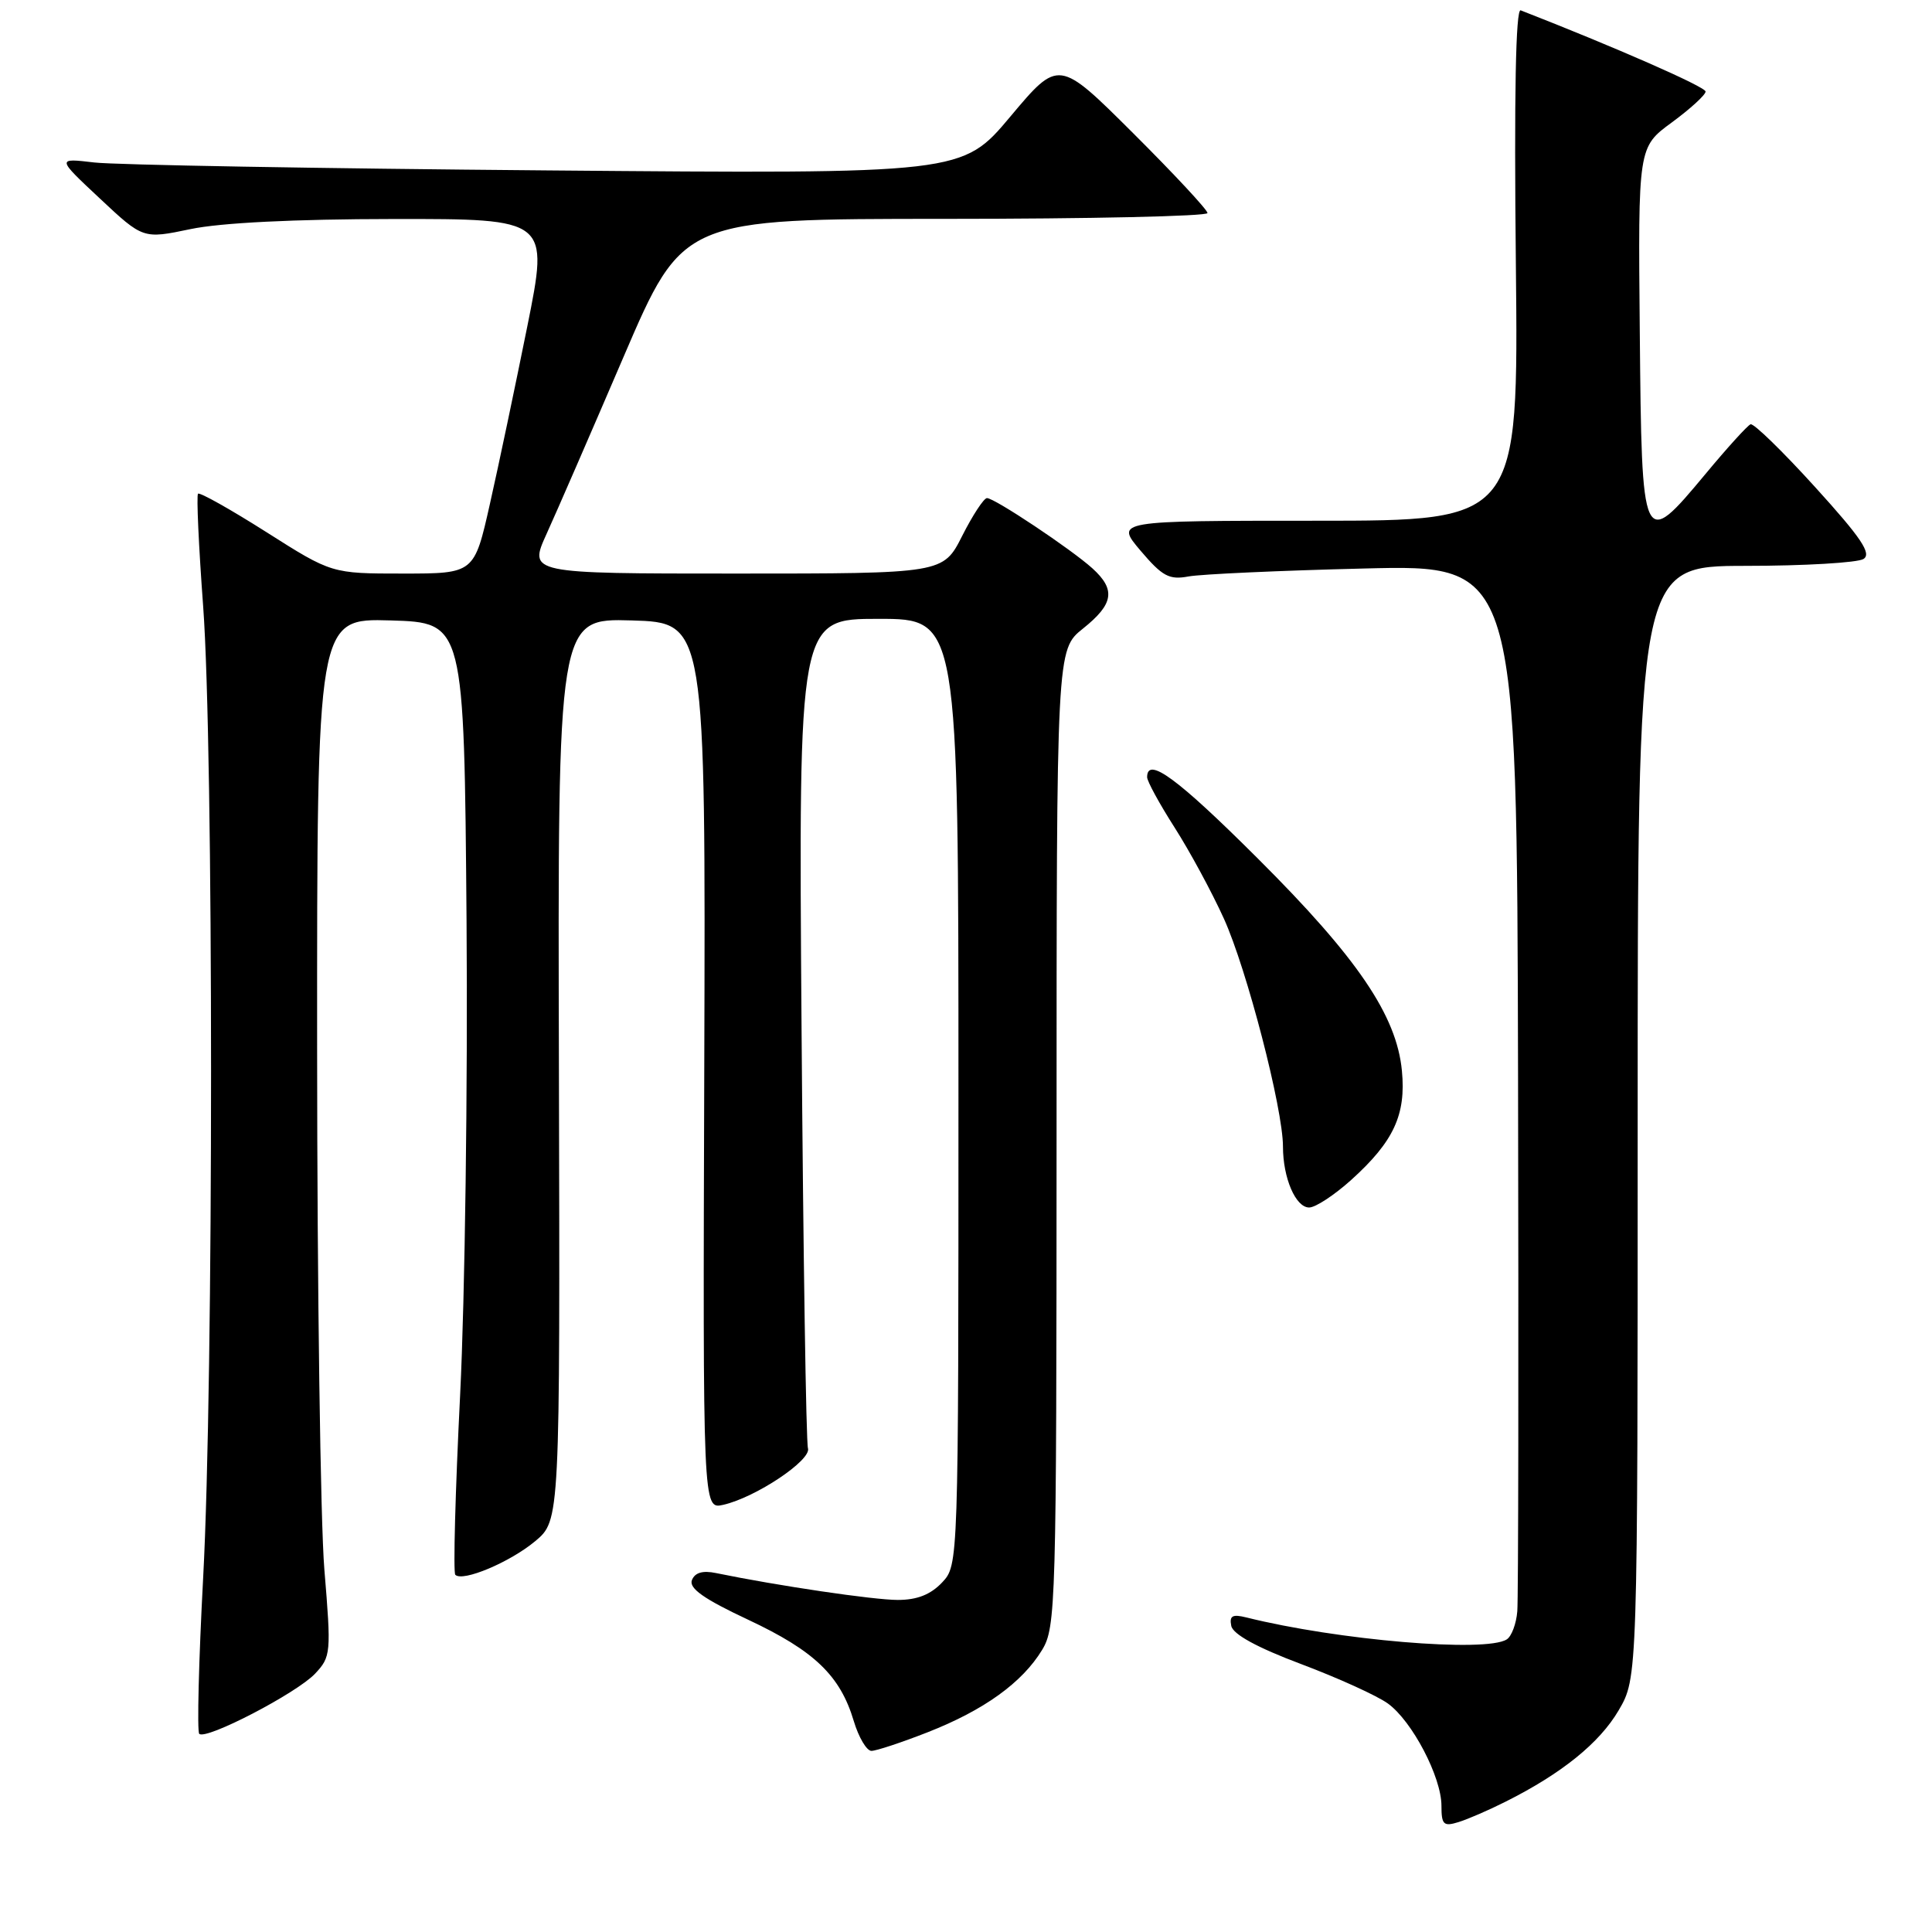 <?xml version="1.0" encoding="UTF-8" standalone="no"?>
<!DOCTYPE svg PUBLIC "-//W3C//DTD SVG 1.1//EN" "http://www.w3.org/Graphics/SVG/1.1/DTD/svg11.dtd" >
<svg xmlns="http://www.w3.org/2000/svg" xmlns:xlink="http://www.w3.org/1999/xlink" version="1.1" viewBox="0 0 256 256">
 <g >
 <path fill="currentColor"
d=" M 199.50 238.73 C 206.94 235.00 211.94 230.96 214.48 226.63 C 217.00 222.32 217.00 222.32 217.00 148.66 C 217.00 75.00 217.00 75.00 231.25 74.98 C 239.09 74.98 246.14 74.56 246.92 74.07 C 248.03 73.37 246.65 71.30 240.52 64.55 C 236.22 59.81 232.37 56.06 231.96 56.22 C 231.56 56.37 228.87 59.33 225.99 62.80 C 217.60 72.87 217.54 72.73 217.28 43.99 C 217.05 19.50 217.05 19.50 221.53 16.22 C 223.99 14.41 226.00 12.57 226.00 12.13 C 226.00 11.51 213.97 6.23 201.50 1.37 C 200.84 1.11 200.62 12.58 200.86 34.99 C 201.21 69.00 201.21 69.00 174.49 69.00 C 147.77 69.00 147.77 69.00 151.13 72.97 C 154.03 76.38 154.92 76.86 157.50 76.38 C 159.15 76.08 169.61 75.60 180.75 75.33 C 201.00 74.82 201.00 74.82 201.15 142.66 C 201.23 179.97 201.19 211.85 201.05 213.50 C 200.92 215.15 200.29 216.83 199.65 217.23 C 196.88 219.00 177.25 217.34 165.15 214.32 C 163.30 213.86 162.88 214.10 163.15 215.44 C 163.38 216.56 166.58 218.31 172.41 220.50 C 177.30 222.34 182.48 224.69 183.91 225.73 C 187.13 228.07 191.00 235.47 191.00 239.28 C 191.00 241.78 191.28 242.05 193.25 241.44 C 194.49 241.06 197.30 239.84 199.50 238.73 Z  M 122.93 229.53 C 130.37 226.61 135.44 222.97 138.08 218.63 C 139.91 215.63 139.99 212.73 140.00 150.79 C 140.00 86.09 140.00 86.09 143.50 83.29 C 147.57 80.04 147.87 78.14 144.75 75.31 C 141.94 72.77 131.79 66.00 130.78 66.00 C 130.37 66.00 128.89 68.25 127.50 71.00 C 124.97 76.00 124.97 76.00 97.50 76.00 C 70.04 76.00 70.04 76.00 72.42 70.75 C 73.74 67.86 78.33 57.29 82.64 47.25 C 90.48 29.00 90.48 29.00 125.24 29.00 C 144.36 29.00 160.00 28.65 160.00 28.23 C 160.00 27.81 155.56 23.04 150.14 17.64 C 140.28 7.82 140.28 7.82 133.89 15.43 C 127.50 23.05 127.50 23.05 72.50 22.58 C 42.25 22.33 15.25 21.85 12.50 21.53 C 7.50 20.94 7.50 20.94 13.23 26.30 C 18.96 31.67 18.96 31.67 25.23 30.36 C 29.21 29.52 39.02 29.03 52.11 29.02 C 72.73 29.00 72.73 29.00 69.87 43.25 C 68.29 51.09 66.07 61.66 64.92 66.75 C 62.84 76.00 62.84 76.00 53.39 76.00 C 43.95 76.00 43.95 76.00 35.30 70.51 C 30.54 67.49 26.46 65.20 26.24 65.42 C 26.02 65.64 26.33 72.36 26.92 80.35 C 28.31 99.10 28.32 182.97 26.92 209.04 C 26.33 220.12 26.10 229.43 26.40 229.74 C 27.28 230.61 39.32 224.35 41.75 221.77 C 43.85 219.53 43.90 219.05 42.98 207.97 C 42.46 201.66 42.03 170.72 42.02 139.21 C 42.00 81.93 42.00 81.93 51.75 82.21 C 61.50 82.50 61.50 82.50 61.82 122.00 C 61.99 143.72 61.61 171.99 60.97 184.82 C 60.33 197.64 60.04 208.37 60.33 208.67 C 61.31 209.64 67.56 207.01 70.91 204.22 C 74.21 201.46 74.21 201.46 74.06 141.69 C 73.90 81.93 73.90 81.93 83.70 82.21 C 93.50 82.50 93.50 82.50 93.32 141.25 C 93.13 200.00 93.13 200.00 95.82 199.40 C 100.12 198.43 107.55 193.47 107.06 191.90 C 106.81 191.13 106.43 166.09 106.21 136.25 C 105.81 82.00 105.81 82.00 116.41 82.00 C 127.00 82.00 127.00 82.00 127.00 144.69 C 127.00 207.37 127.00 207.37 124.83 209.69 C 123.31 211.29 121.53 212.00 118.96 212.00 C 115.76 212.00 103.10 210.13 94.88 208.44 C 93.10 208.07 92.07 208.38 91.68 209.38 C 91.27 210.46 93.28 211.88 99.13 214.62 C 107.91 218.74 111.33 222.02 113.13 228.05 C 113.78 230.22 114.84 232.00 115.47 232.00 C 116.10 232.00 119.46 230.89 122.93 229.53 Z  M 179.06 156.33 C 184.68 151.25 186.32 147.71 185.76 141.88 C 185.06 134.56 179.88 126.93 166.69 113.78 C 156.01 103.12 152.00 100.18 152.00 102.98 C 152.00 103.52 153.64 106.52 155.64 109.65 C 157.64 112.78 160.58 118.21 162.17 121.72 C 165.21 128.42 170.00 146.90 170.00 151.93 C 170.00 156.09 171.68 160.00 173.47 160.00 C 174.31 160.00 176.82 158.35 179.06 156.33 Z "/>
</g>
</svg>